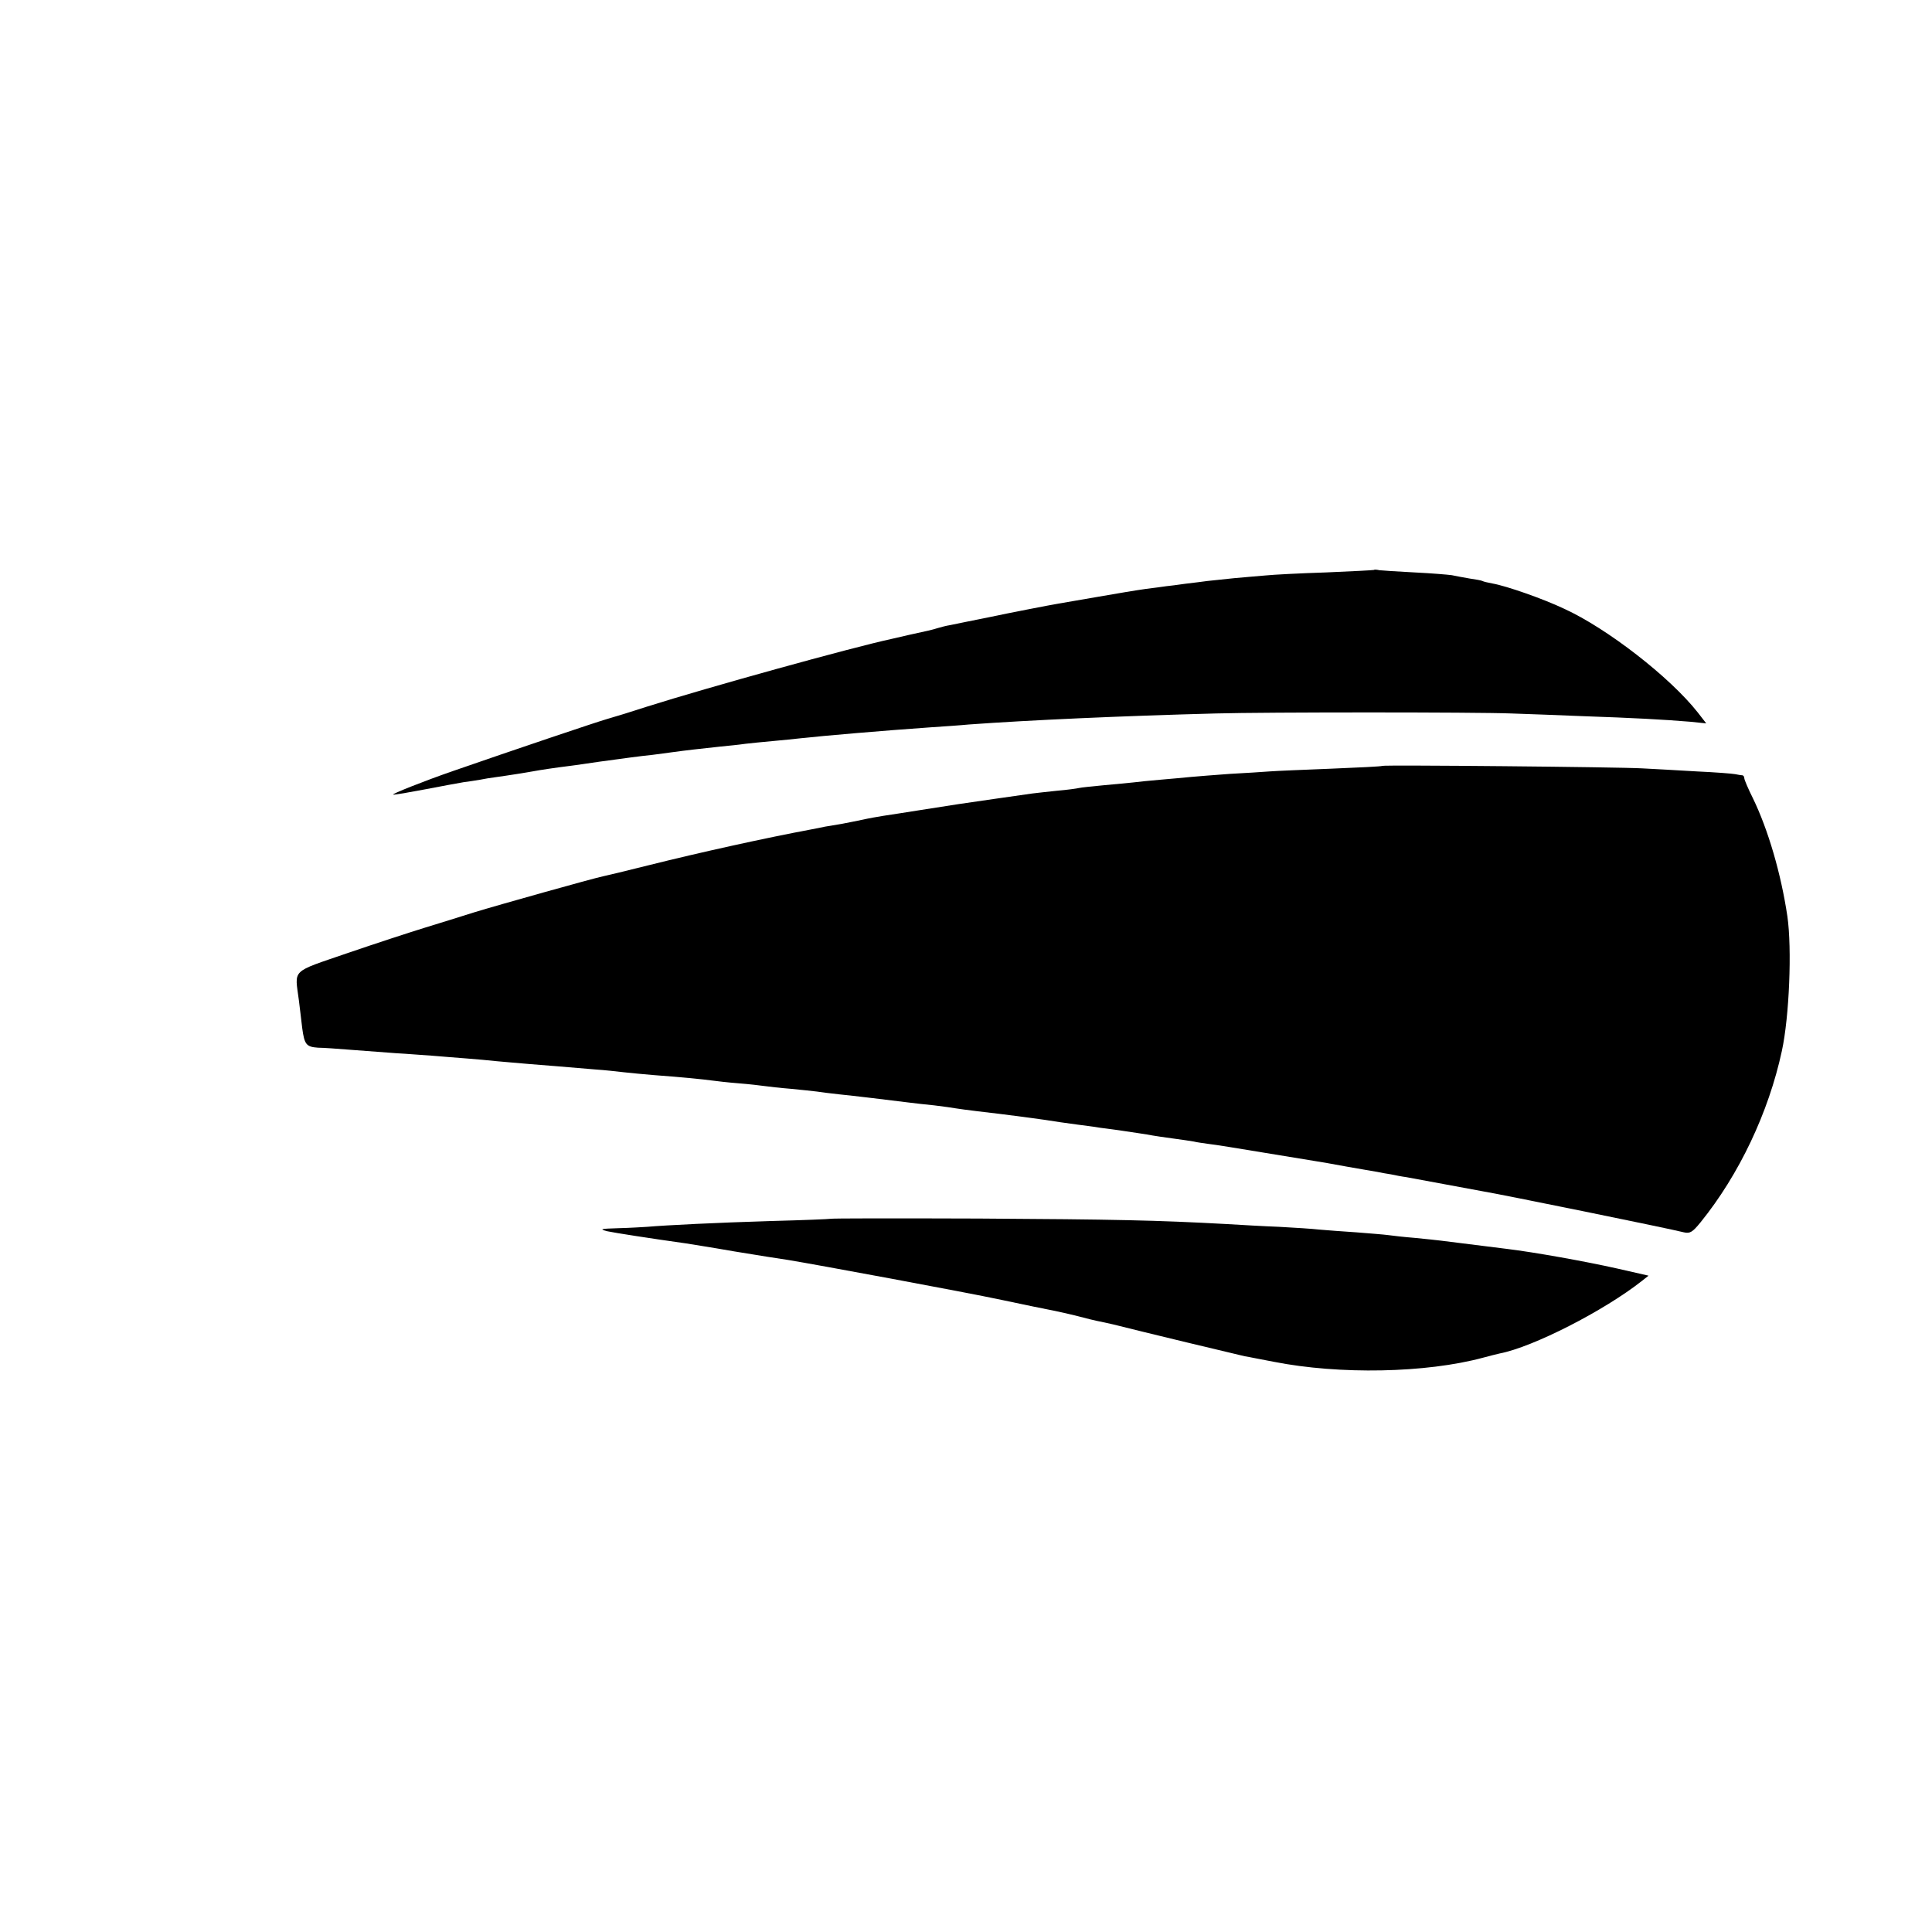 <?xml version="1.0" standalone="no"?>
<!DOCTYPE svg PUBLIC "-//W3C//DTD SVG 20010904//EN"
 "http://www.w3.org/TR/2001/REC-SVG-20010904/DTD/svg10.dtd">
<svg version="1.0" xmlns="http://www.w3.org/2000/svg"
 width="700pt" height="700pt" viewBox="0 0 700 700"
 preserveAspectRatio="xMidYMid meet">
<g transform="translate(0,700) scale(0.1,-0.1)"
fill="#000000" stroke="none">
<path d="M4978 4935 c-2 -1 -79 -5 -173 -9 -93 -3 -192 -8 -220 -11 -27 -2
-79 -7 -115 -10 -36 -4 -78 -8 -95 -10 -16 -2 -52 -7 -80 -10 -27 -4 -59 -8
-70 -9 -11 -2 -45 -6 -75 -10 -30 -4 -107 -17 -170 -28 -63 -11 -128 -22 -145
-25 -25 -4 -185 -35 -250 -49 -61 -12 -123 -25 -143 -29 -13 -2 -32 -7 -42
-10 -10 -3 -27 -8 -37 -10 -10 -2 -40 -9 -68 -15 -27 -6 -57 -13 -65 -15 -148
-32 -670 -177 -885 -245 -55 -18 -120 -38 -145 -45 -39 -11 -338 -112 -560
-189 -104 -36 -227 -85 -215 -85 6 -1 57 8 115 19 58 11 121 23 140 26 19 2
46 7 60 9 14 3 39 7 55 9 51 7 119 18 140 22 21 4 81 13 130 19 17 2 64 9 105
15 96 13 145 20 194 25 21 3 55 7 75 10 43 6 96 12 171 20 30 3 71 7 90 10 19
2 64 7 100 10 36 3 81 8 100 10 81 9 303 28 475 40 44 3 105 7 135 10 221 16
554 31 895 40 182 5 941 5 1070 0 55 -2 174 -6 265 -10 175 -6 288 -12 384
-20 l58 -6 -31 40 c-101 128 -328 304 -483 375 -78 37 -210 83 -261 92 -17 3
-33 7 -36 9 -4 2 -25 6 -47 9 -22 4 -51 9 -64 12 -14 2 -74 7 -135 10 -60 3
-118 7 -127 8 -9 2 -18 3 -20 1z"/>
<path d="M5008 4225 c-2 -2 -84 -6 -183 -10 -99 -4 -200 -8 -225 -10 -25 -2
-90 -6 -145 -9 -55 -4 -118 -9 -140 -11 -22 -2 -71 -7 -110 -10 -38 -3 -83 -8
-100 -10 -16 -2 -64 -6 -105 -10 -41 -4 -82 -8 -90 -10 -8 -2 -44 -7 -80 -10
-36 -4 -76 -8 -90 -10 -14 -2 -77 -11 -140 -20 -127 -18 -124 -18 -265 -40
-55 -9 -116 -18 -135 -21 -19 -3 -53 -9 -75 -14 -22 -5 -56 -11 -75 -15 -19
-3 -46 -8 -60 -10 -14 -3 -36 -7 -50 -10 -166 -31 -402 -83 -590 -130 -80 -20
-154 -38 -165 -40 -38 -8 -380 -104 -465 -130 -47 -15 -128 -40 -180 -56 -52
-16 -178 -57 -280 -92 -209 -72 -192 -56 -177 -172 3 -27 9 -72 12 -100 8 -60
15 -68 57 -71 18 0 74 -4 123 -8 50 -4 122 -9 160 -12 39 -2 97 -7 130 -9 33
-3 89 -7 125 -10 36 -3 85 -7 110 -10 25 -2 77 -7 115 -10 68 -5 121 -10 243
-20 31 -2 77 -7 102 -10 25 -3 72 -7 105 -10 95 -7 188 -16 215 -20 14 -2 57
-7 95 -10 39 -3 81 -8 95 -10 14 -2 57 -7 95 -10 39 -4 81 -8 95 -10 14 -2 50
-7 80 -10 51 -5 183 -21 255 -30 17 -2 57 -7 90 -10 33 -4 68 -9 79 -11 10 -2
44 -6 75 -10 97 -11 250 -31 302 -40 15 -2 44 -6 65 -9 22 -3 57 -7 79 -11 22
-3 53 -7 68 -9 52 -8 103 -15 122 -19 11 -2 45 -7 75 -11 30 -4 64 -9 75 -11
11 -3 36 -6 56 -9 20 -2 106 -16 190 -30 85 -14 170 -28 189 -31 19 -3 73 -12
120 -21 47 -8 96 -17 110 -19 14 -3 36 -7 50 -9 14 -3 39 -8 55 -10 17 -3 77
-14 135 -25 58 -11 119 -22 135 -25 78 -13 681 -136 736 -150 22 -5 31 0 61
37 139 172 246 397 294 620 27 124 37 371 20 488 -23 155 -70 315 -125 428
-17 34 -31 67 -31 72 0 6 -3 10 -7 11 -5 0 -16 2 -26 4 -10 2 -73 7 -140 10
-67 4 -156 9 -197 11 -87 5 -937 13 -942 9z"/>
<path d="M3008 2584 c-2 -1 -98 -5 -214 -8 -198 -6 -380 -15 -449 -21 -16 -1
-64 -4 -105 -5 -64 -2 -70 -3 -40 -11 28 -6 157 -26 285 -44 11 -2 90 -14 175
-29 85 -14 173 -28 195 -31 98 -16 644 -117 775 -145 80 -17 167 -35 194 -40
27 -6 68 -15 90 -21 23 -6 50 -13 61 -15 11 -2 38 -8 60 -13 98 -25 452 -110
475 -115 14 -2 61 -12 105 -20 238 -47 552 -41 759 15 23 6 49 13 59 15 121
23 379 155 516 263 l24 19 -114 26 c-116 26 -300 59 -399 71 -30 4 -66 8 -80
10 -14 2 -50 6 -80 10 -30 4 -66 8 -80 10 -14 2 -56 6 -95 10 -38 3 -81 8 -95
10 -14 2 -65 6 -115 10 -49 3 -110 8 -135 10 -25 3 -90 7 -145 10 -55 2 -140
7 -190 10 -255 14 -405 17 -897 20 -296 1 -539 1 -540 -1z"/>
</g>
</svg>
